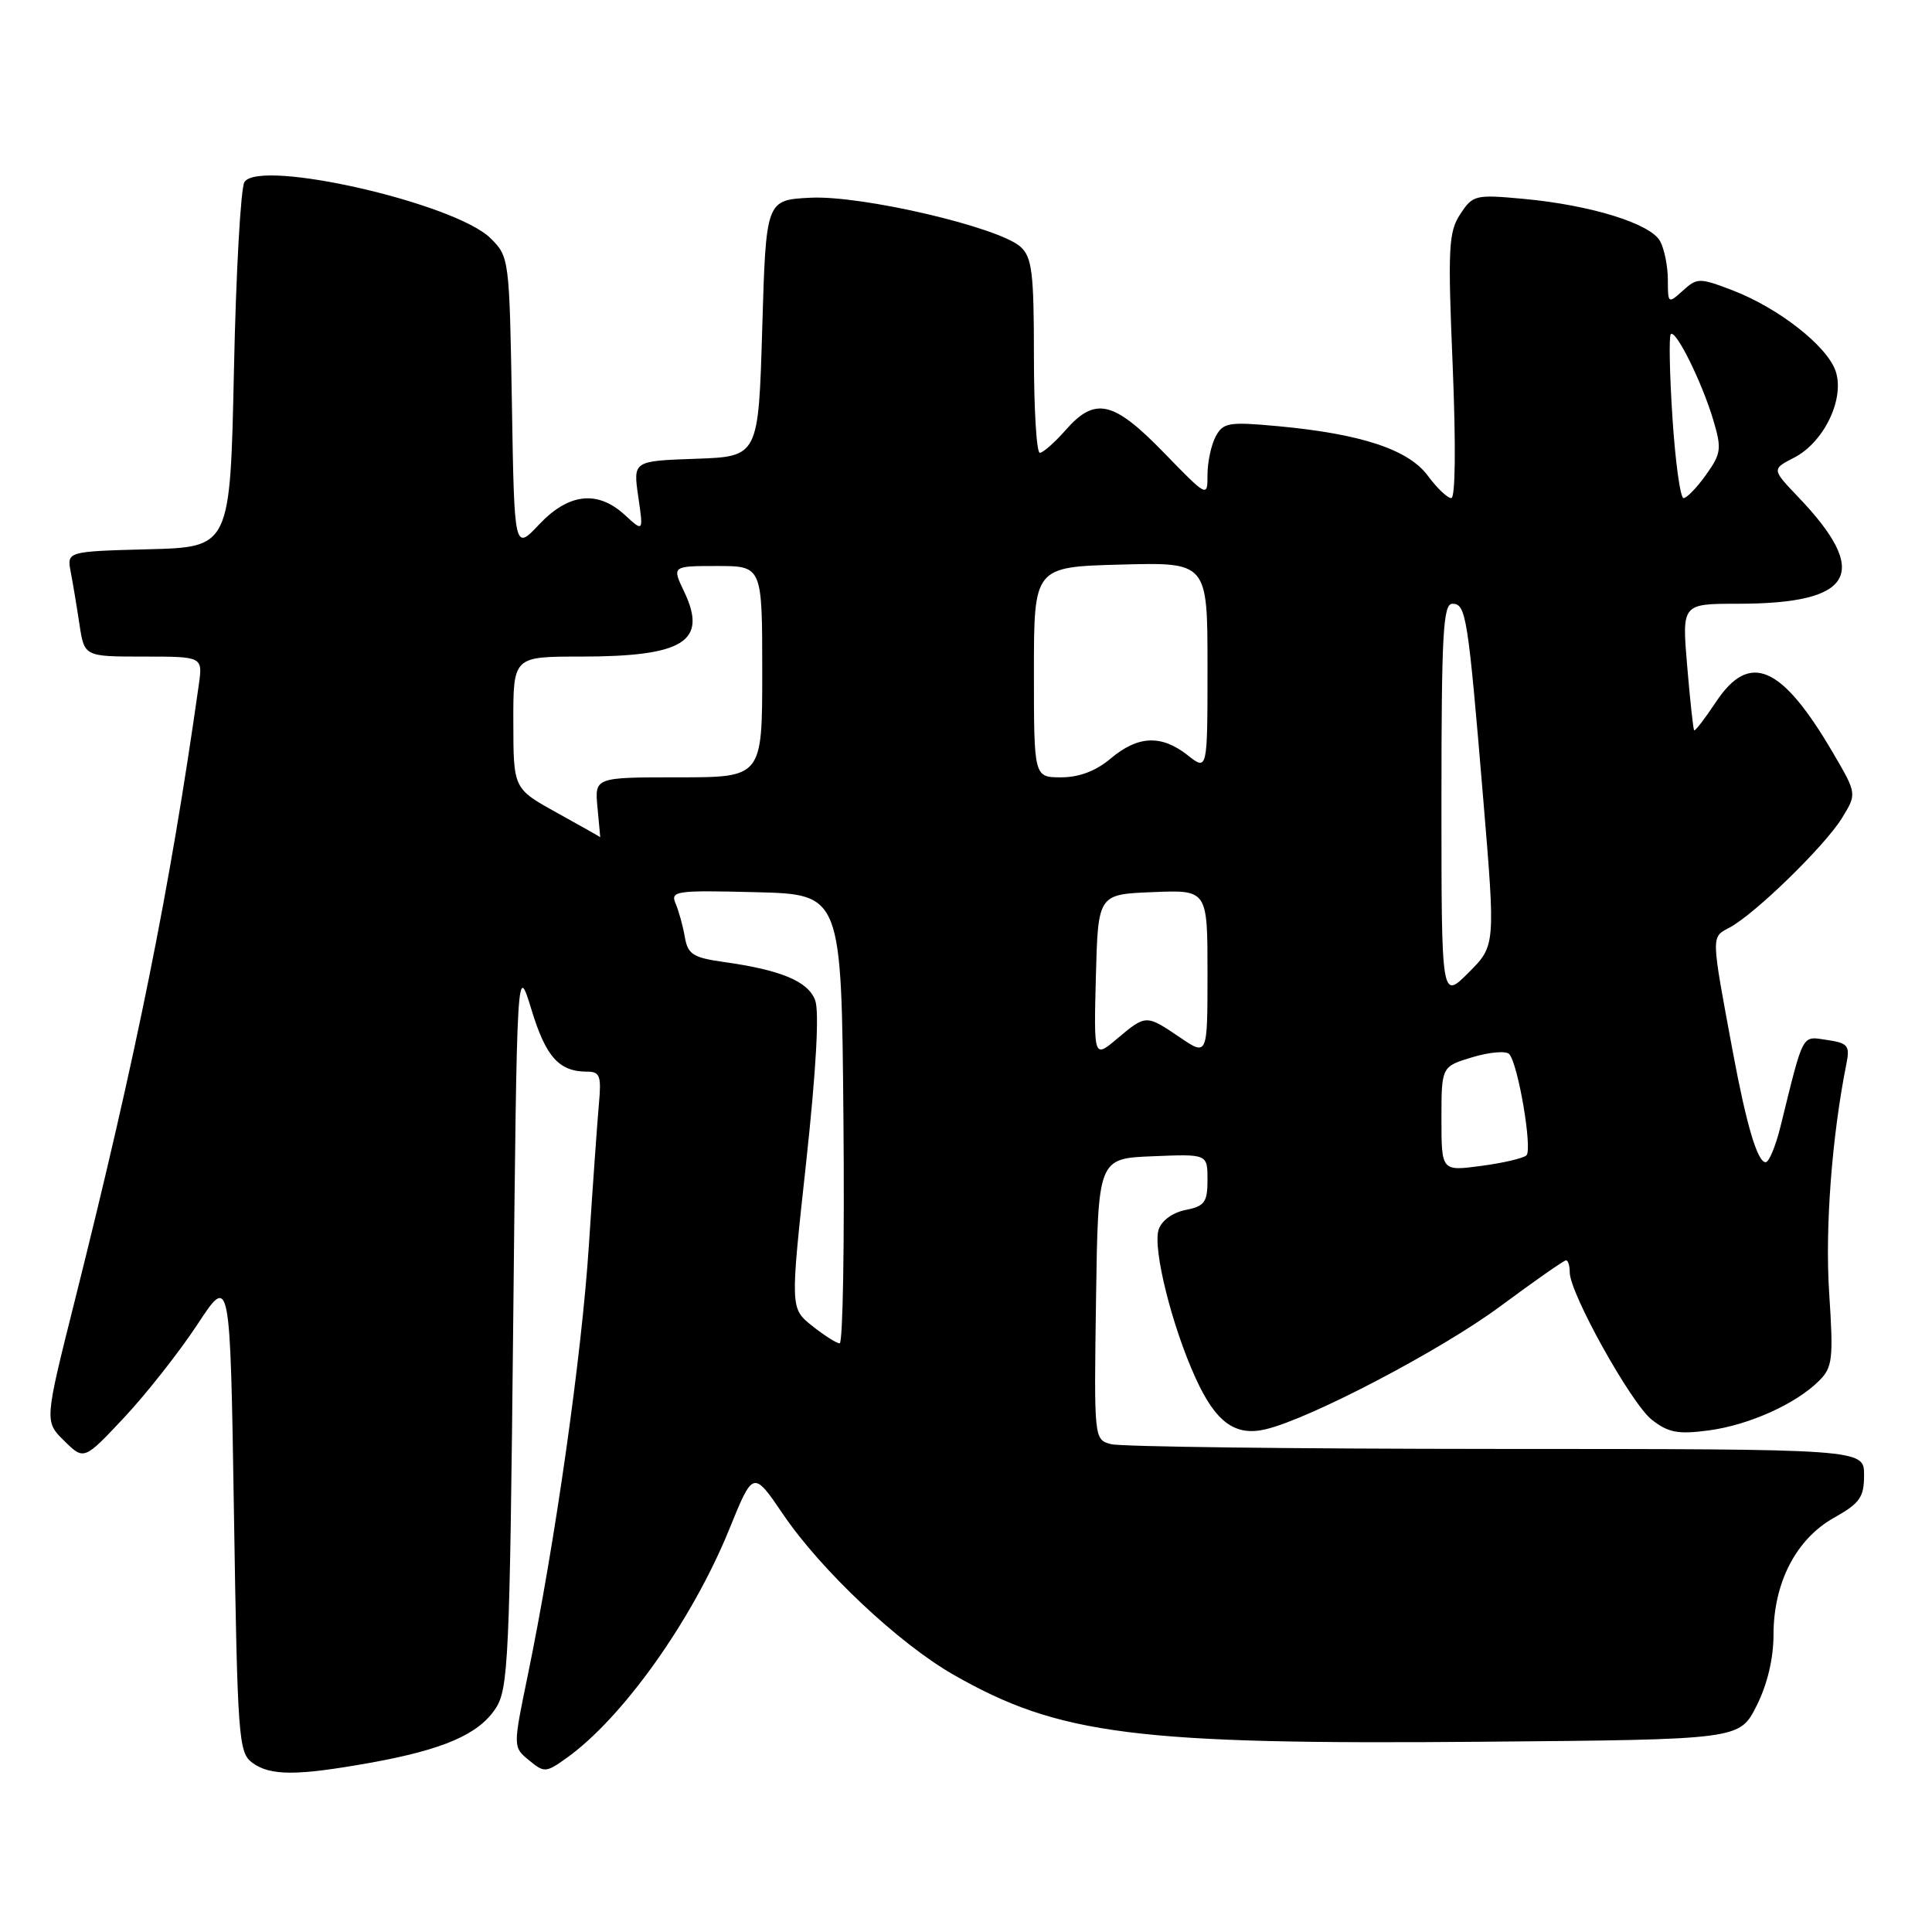 <?xml version="1.0" encoding="UTF-8" standalone="no"?>
<!DOCTYPE svg PUBLIC "-//W3C//DTD SVG 1.1//EN" "http://www.w3.org/Graphics/SVG/1.1/DTD/svg11.dtd" >
<svg xmlns="http://www.w3.org/2000/svg" xmlns:xlink="http://www.w3.org/1999/xlink" version="1.1" viewBox="0 0 256 256">
 <g >
 <path fill="currentColor"
d=" M 49.00 233.59 C 58.74 231.84 63.41 229.82 65.67 226.38 C 67.36 223.81 67.54 219.90 68.00 175.55 C 68.50 127.50 68.50 127.50 70.43 133.81 C 72.34 140.07 74.08 142.00 77.81 142.00 C 79.49 142.00 79.70 142.57 79.36 146.25 C 79.15 148.59 78.55 157.03 78.03 165.00 C 77.08 179.62 73.55 204.47 69.93 222.00 C 67.97 231.50 67.97 231.50 70.09 233.24 C 72.11 234.91 72.33 234.90 75.04 232.97 C 82.50 227.66 91.73 214.69 96.62 202.66 C 99.80 194.82 99.80 194.82 103.79 200.69 C 108.80 208.07 119.10 217.77 126.31 221.89 C 140.32 229.91 150.47 231.19 196.50 230.79 C 230.50 230.50 230.50 230.50 232.75 226.04 C 234.18 223.20 235.00 219.77 235.00 216.60 C 235.00 209.73 237.99 203.93 243.00 201.12 C 246.45 199.18 247.00 198.40 247.00 195.44 C 247.00 192.00 247.00 192.00 198.25 191.99 C 171.44 191.98 148.48 191.70 147.23 191.36 C 144.96 190.76 144.96 190.76 145.23 172.13 C 145.50 153.50 145.50 153.50 152.75 153.21 C 160.00 152.91 160.00 152.91 160.00 156.33 C 160.00 159.31 159.62 159.83 157.08 160.33 C 155.36 160.68 153.90 161.75 153.52 162.94 C 152.72 165.46 155.30 175.79 158.45 182.66 C 161.11 188.49 163.69 190.35 167.73 189.38 C 173.68 187.96 191.02 178.86 198.81 173.08 C 203.32 169.74 207.23 167.00 207.51 167.00 C 207.78 167.00 208.00 167.72 208.00 168.60 C 208.00 171.36 216.13 185.96 218.87 188.12 C 221.05 189.83 222.34 190.08 226.40 189.54 C 231.74 188.83 237.97 186.03 241.05 182.95 C 242.83 181.17 242.95 180.08 242.37 171.25 C 241.82 162.68 242.73 150.62 244.66 140.95 C 245.14 138.55 244.86 138.21 242.09 137.80 C 238.69 137.30 239.04 136.65 235.93 149.25 C 235.29 151.86 234.40 154.00 233.96 154.00 C 232.88 154.00 231.43 149.15 229.63 139.50 C 226.69 123.67 226.70 124.23 229.19 122.90 C 232.55 121.10 241.75 112.14 244.05 108.43 C 246.05 105.18 246.05 105.18 242.93 99.84 C 236.09 88.13 231.84 86.27 227.37 93.02 C 225.90 95.23 224.61 96.92 224.48 96.77 C 224.36 96.62 223.94 92.79 223.56 88.25 C 222.86 80.00 222.86 80.00 230.28 80.00 C 245.66 80.00 247.94 75.96 238.26 65.84 C 234.76 62.17 234.76 62.17 237.75 60.63 C 241.69 58.59 244.45 52.85 243.24 49.20 C 242.14 45.88 235.67 40.80 229.55 38.46 C 225.17 36.79 224.88 36.80 222.99 38.51 C 221.04 40.27 221.00 40.24 221.00 37.09 C 221.00 35.32 220.54 33.01 219.98 31.97 C 218.74 29.64 210.83 27.18 201.88 26.35 C 195.48 25.76 195.15 25.84 193.49 28.38 C 191.94 30.74 191.83 32.84 192.49 48.51 C 192.92 59.01 192.85 66.00 192.30 66.00 C 191.79 66.00 190.39 64.66 189.18 63.02 C 186.61 59.56 180.34 57.49 169.33 56.47 C 162.80 55.87 162.08 55.99 161.08 57.84 C 160.49 58.96 160.00 61.23 160.00 62.90 C 160.00 65.93 160.00 65.93 154.20 59.96 C 147.52 53.09 145.10 52.54 141.19 57.00 C 139.74 58.65 138.20 60.00 137.78 60.00 C 137.35 60.00 137.00 54.22 137.00 47.15 C 137.00 36.12 136.75 34.08 135.22 32.70 C 132.35 30.10 114.13 25.85 107.38 26.20 C 101.50 26.50 101.50 26.50 101.00 43.50 C 100.50 60.50 100.50 60.50 92.19 60.79 C 83.89 61.08 83.89 61.08 84.57 65.79 C 85.26 70.50 85.26 70.50 82.81 68.25 C 79.20 64.92 75.36 65.34 71.44 69.49 C 68.15 72.98 68.15 72.98 67.83 53.51 C 67.50 34.27 67.47 34.01 65.00 31.57 C 60.28 26.91 34.40 21.00 32.39 24.12 C 31.90 24.88 31.27 36.07 31.00 49.00 C 30.50 72.50 30.50 72.50 19.68 72.78 C 8.86 73.07 8.86 73.07 9.37 75.78 C 9.66 77.28 10.18 80.41 10.53 82.75 C 11.18 87.00 11.18 87.00 19.03 87.00 C 26.87 87.00 26.87 87.00 26.34 90.75 C 22.53 117.72 18.10 139.71 9.89 172.42 C 5.89 188.35 5.89 188.35 8.51 190.92 C 11.13 193.50 11.13 193.50 16.46 187.82 C 19.39 184.69 23.75 179.15 26.15 175.51 C 30.50 168.88 30.50 168.88 31.00 200.52 C 31.47 230.38 31.61 232.24 33.44 233.58 C 35.83 235.32 39.29 235.32 49.00 233.59 Z  M 107.61 175.68 C 104.71 173.36 104.71 173.36 106.81 154.11 C 108.15 141.75 108.58 134.03 108.01 132.53 C 107.06 130.02 103.49 128.53 95.85 127.46 C 91.82 126.89 91.14 126.45 90.74 124.15 C 90.49 122.69 89.94 120.70 89.52 119.72 C 88.81 118.06 89.54 117.95 100.13 118.22 C 111.50 118.50 111.50 118.50 111.76 148.25 C 111.91 164.61 111.69 178.00 111.26 178.00 C 110.84 177.99 109.20 176.95 107.61 175.68 Z  M 191.00 148.25 C 191.00 141.32 191.00 141.32 195.12 140.08 C 197.39 139.40 199.58 139.22 199.98 139.67 C 201.17 141.00 203.08 152.32 202.26 153.09 C 201.84 153.48 199.14 154.11 196.25 154.49 C 191.00 155.19 191.00 155.19 191.00 148.25 Z  M 145.21 129.37 C 145.50 118.50 145.50 118.50 152.75 118.21 C 160.00 117.91 160.00 117.91 160.00 128.93 C 160.00 139.94 160.00 139.94 156.36 137.47 C 151.86 134.42 151.85 134.42 148.04 137.62 C 144.93 140.24 144.93 140.24 145.21 129.37 Z  M 191.00 106.23 C 191.00 83.94 191.22 80.00 192.45 80.00 C 194.26 80.00 194.51 81.59 196.54 105.91 C 198.16 125.31 198.16 125.31 194.58 128.89 C 191.00 132.47 191.00 132.47 191.00 106.23 Z  M 73.77 107.68 C 68.03 104.50 68.03 104.50 68.02 95.75 C 68.00 87.00 68.00 87.00 76.93 87.00 C 90.61 87.00 93.80 85.00 90.66 78.41 C 89.03 75.00 89.03 75.00 95.02 75.00 C 101.00 75.00 101.00 75.00 101.00 89.00 C 101.00 103.00 101.00 103.00 89.89 103.00 C 78.79 103.00 78.79 103.00 79.17 107.00 C 79.38 109.20 79.54 110.97 79.53 110.93 C 79.51 110.89 76.92 109.42 73.77 107.68 Z  M 137.00 89.06 C 137.00 75.12 137.00 75.12 148.50 74.81 C 160.00 74.50 160.00 74.50 160.00 88.32 C 160.00 102.15 160.00 102.15 157.37 100.07 C 153.88 97.33 150.80 97.46 147.18 100.50 C 145.22 102.16 142.99 103.00 140.61 103.00 C 137.00 103.00 137.00 103.00 137.00 89.06 Z  M 221.61 55.37 C 221.23 49.53 221.13 44.53 221.39 44.28 C 222.05 43.62 225.53 50.66 227.02 55.66 C 228.15 59.46 228.07 60.09 226.06 62.91 C 224.85 64.61 223.51 66.00 223.08 66.00 C 222.65 66.00 221.99 61.22 221.61 55.37 Z "/>
</g>
</svg>